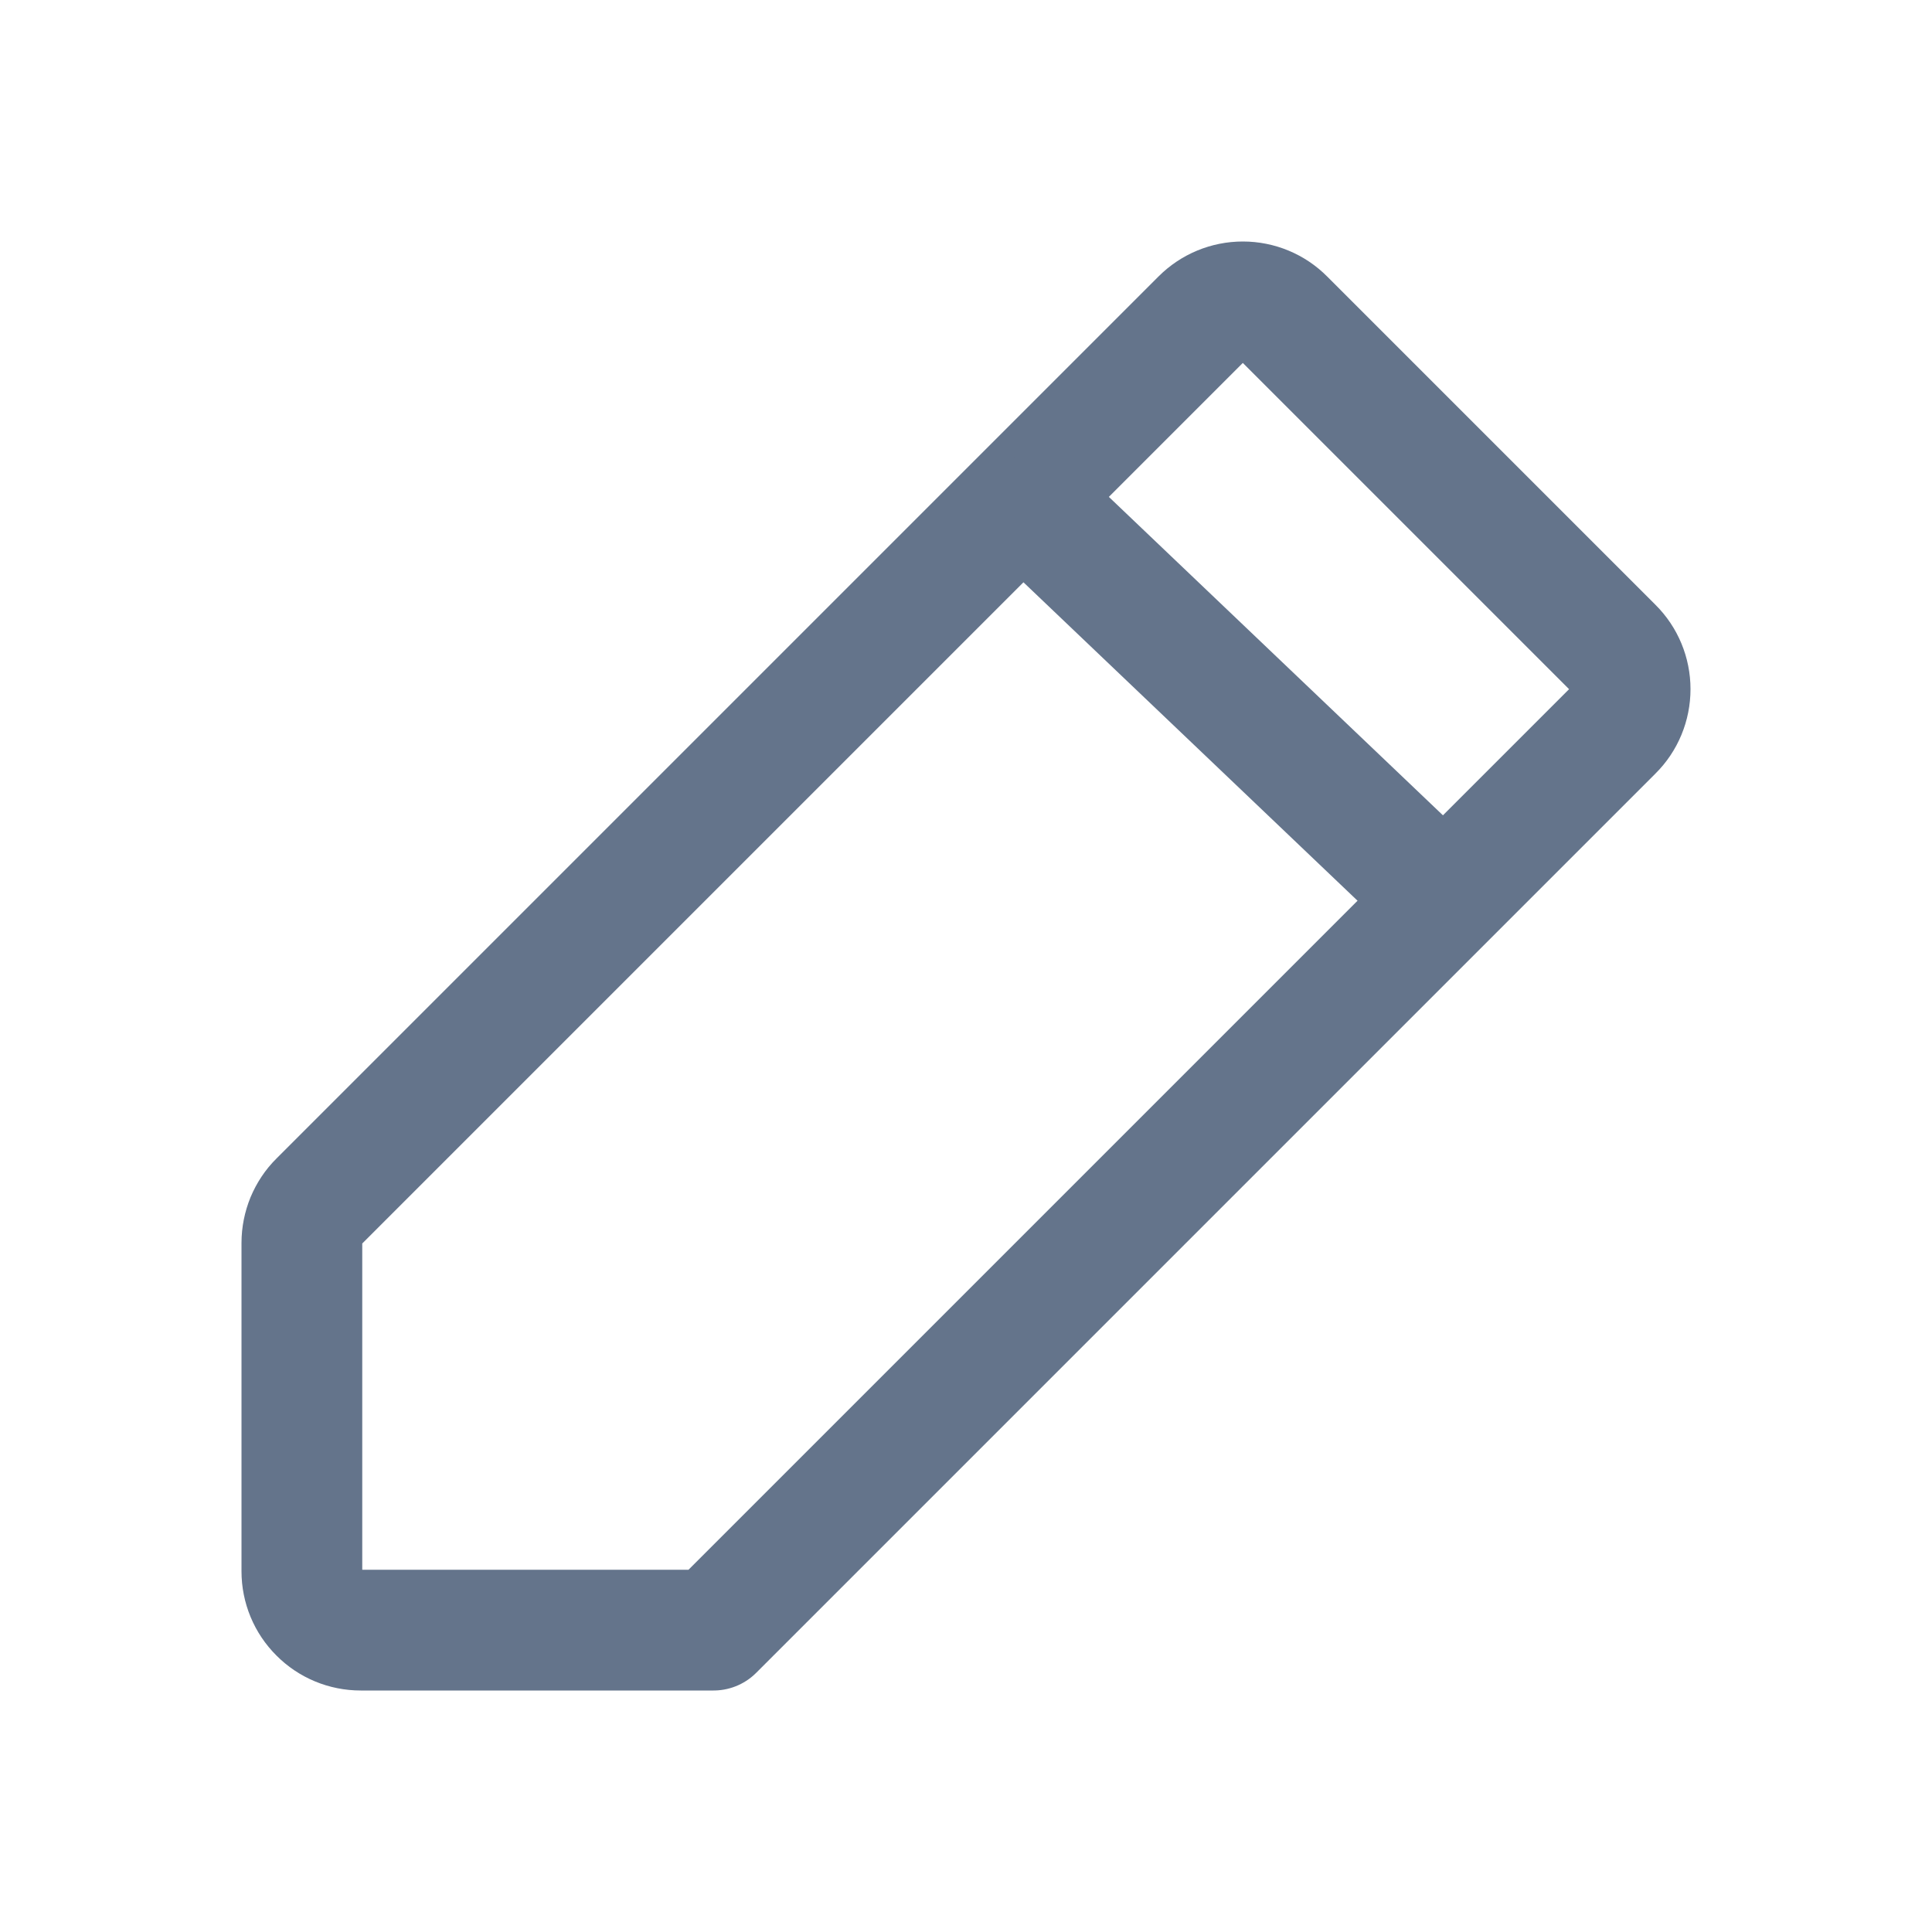 <svg width="16" height="16" viewBox="0 0 16 16" fill="none" xmlns="http://www.w3.org/2000/svg">
<path d="M5.909 13.5H2.987C2.858 13.5 2.734 13.449 2.643 13.357C2.551 13.266 2.5 13.142 2.5 13.013V10.293C2.5 10.229 2.513 10.165 2.537 10.106C2.562 10.047 2.597 9.993 2.643 9.948L9.948 2.643C10.04 2.551 10.163 2.5 10.293 2.5C10.422 2.5 10.546 2.551 10.637 2.643L13.357 5.363C13.449 5.454 13.5 5.578 13.5 5.707C13.5 5.837 13.449 5.961 13.357 6.052L5.909 13.5Z" stroke="#64748B" stroke-linecap="round" stroke-linejoin="round"/>
<path d="M8.6 4.25L11.8 7.3" stroke="#64748B" stroke-linecap="round" stroke-linejoin="round"/>
</svg>
